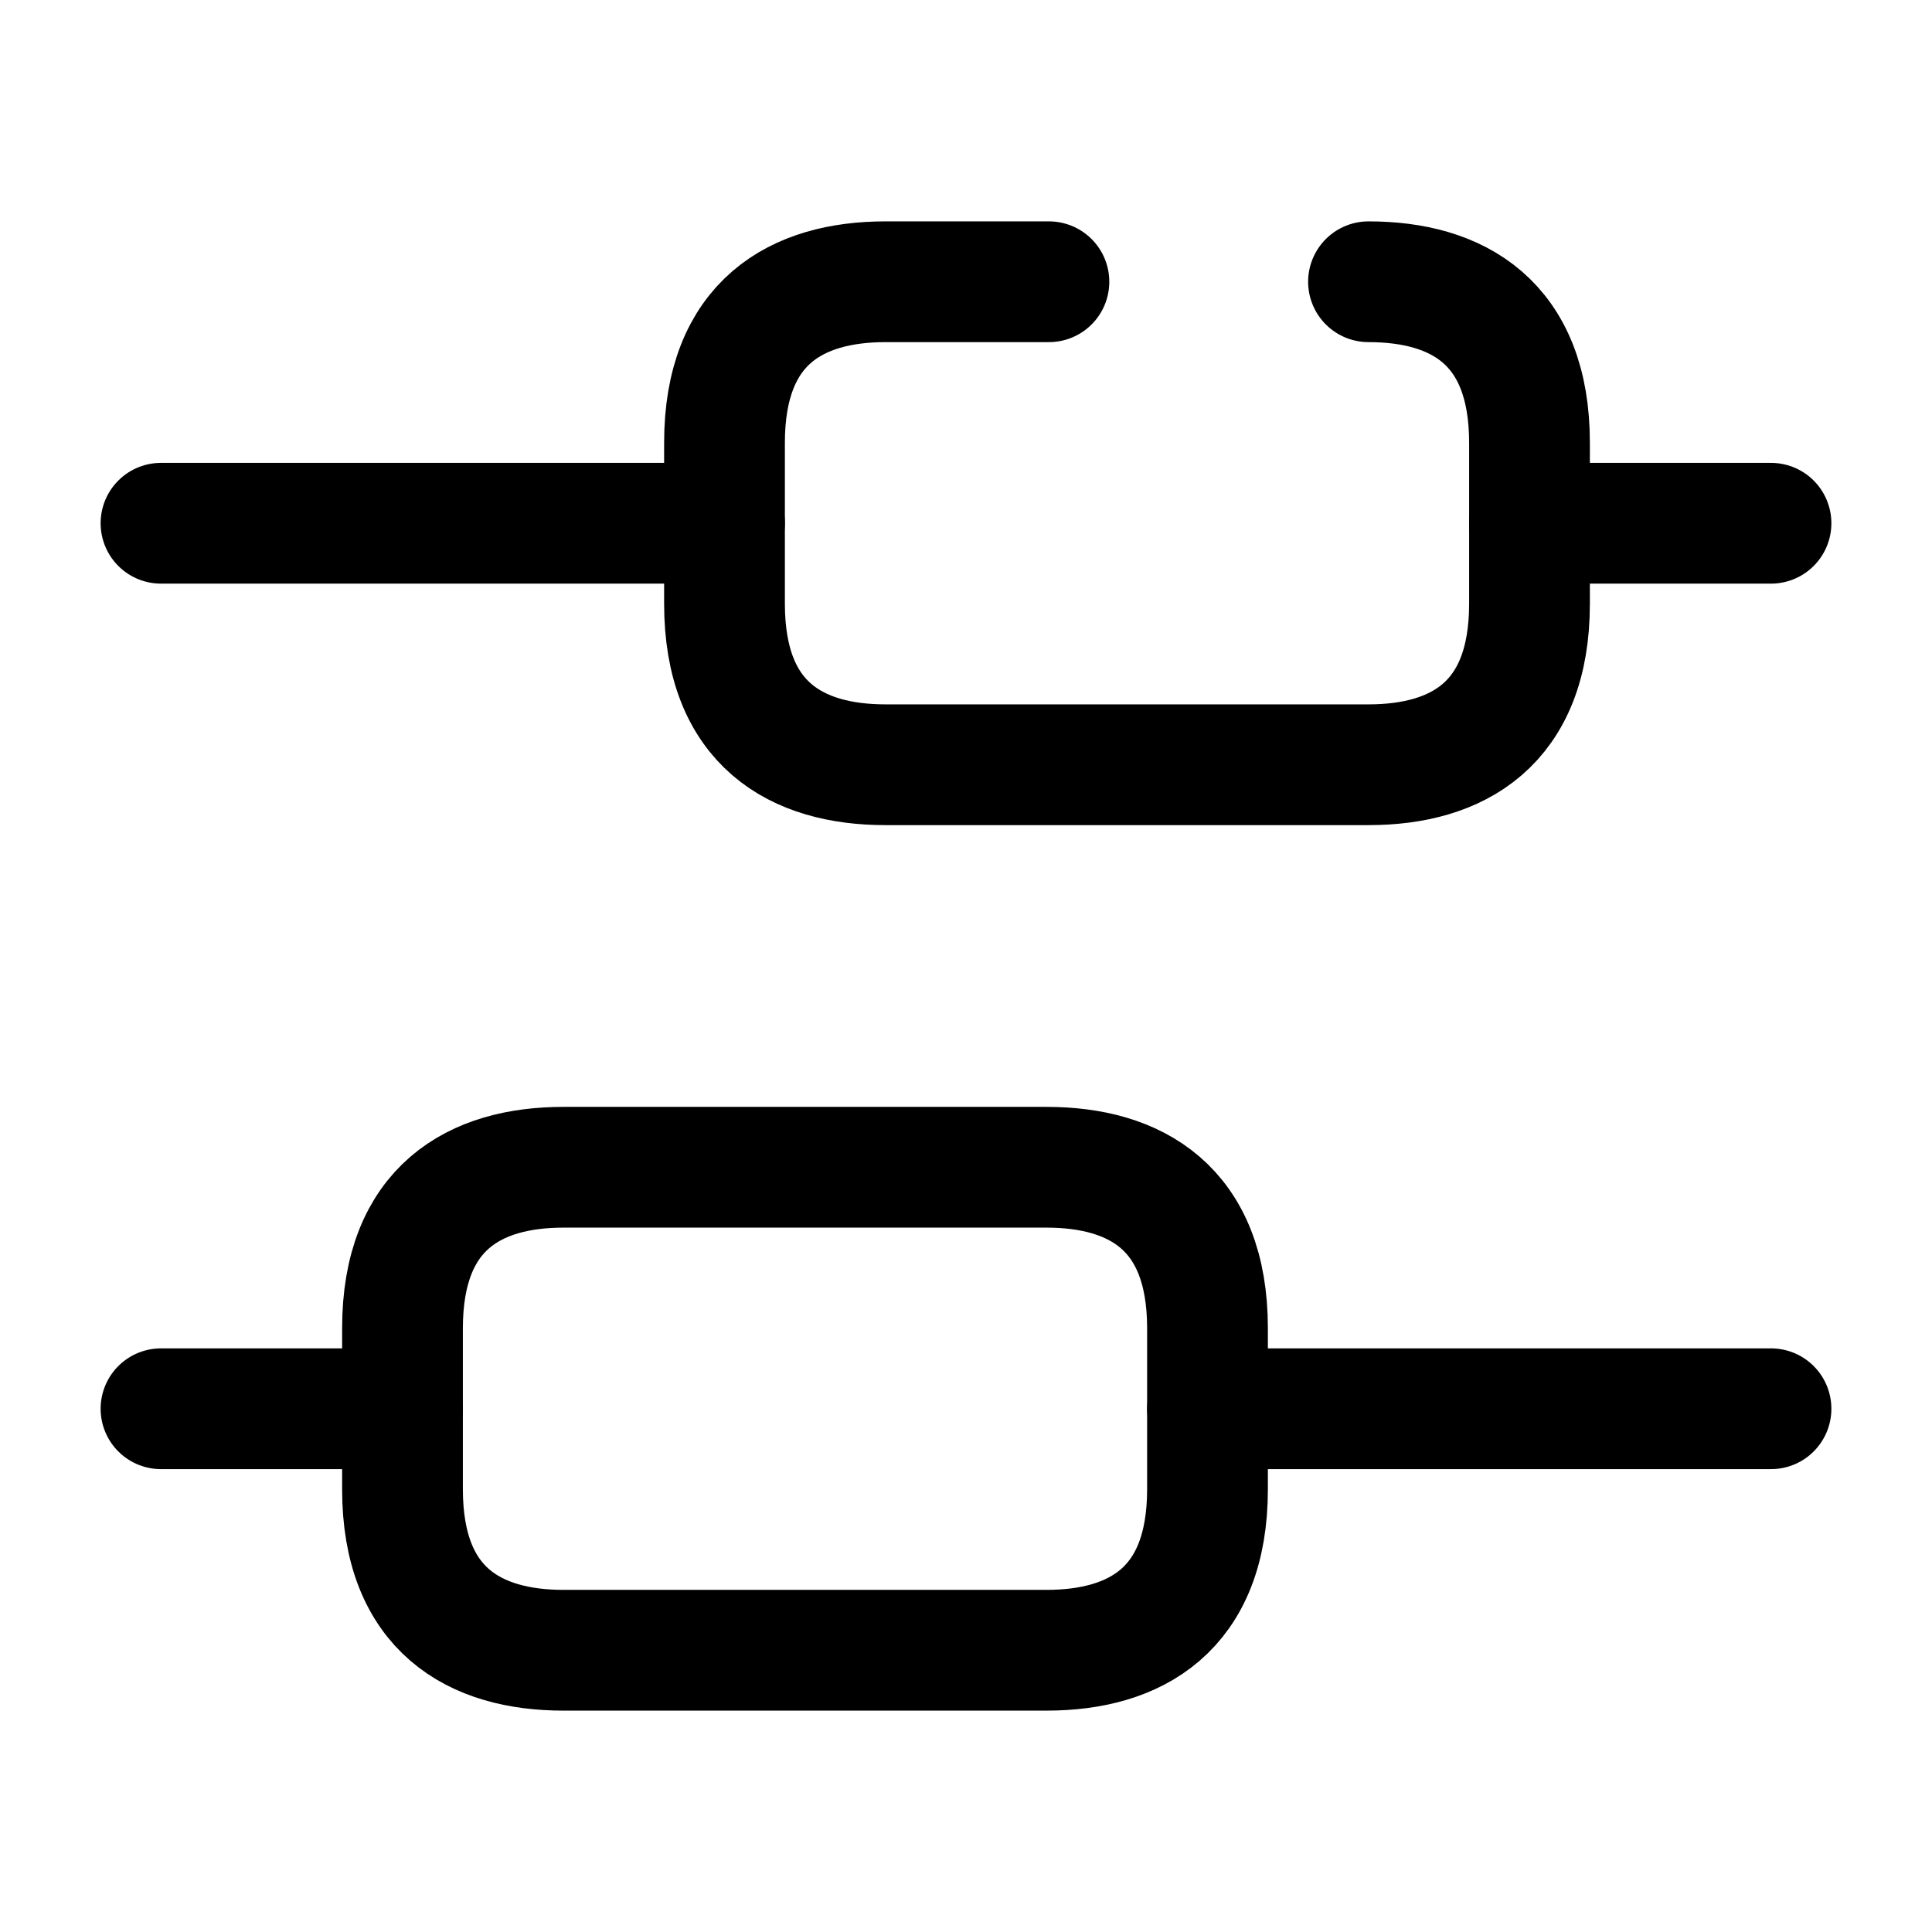 <svg viewBox="0 0 24 24" fill="none" xmlns="http://www.w3.org/2000/svg">
<path d="M22 17.5H15" stroke="currentColor" stroke-width="1.5" stroke-miterlimit="10" stroke-linecap="round" stroke-linejoin="round"/>
<path d="M5 17.5H2" stroke="currentColor" stroke-width="1.5" stroke-miterlimit="10" stroke-linecap="round" stroke-linejoin="round"/>
<path d="M22 6.5H19" stroke="currentColor" stroke-width="1.5" stroke-miterlimit="10" stroke-linecap="round" stroke-linejoin="round"/>
<path d="M9 6.5H2" stroke="currentColor" stroke-width="1.5" stroke-miterlimit="10" stroke-linecap="round" stroke-linejoin="round"/>
<path d="M7 14.5H13C14.1 14.5 15 15 15 16.5V18.5C15 20 14.1 20.5 13 20.5H7C5.9 20.5 5 20 5 18.5V16.5C5 15 5.9 14.5 7 14.5Z" stroke="currentColor" stroke-width="1.5" stroke-miterlimit="10" stroke-linecap="round" stroke-linejoin="round"/>
<path d="M17 3.5C18.1 3.5 19 4 19 5.5V7.5C19 9 18.1 9.5 17 9.5H11C9.9 9.5 9 9 9 7.5V5.5C9 4 9.9 3.5 11 3.5H13.03" stroke="currentColor" stroke-width="1.5" stroke-miterlimit="10" stroke-linecap="round" stroke-linejoin="round"/>
</svg>
